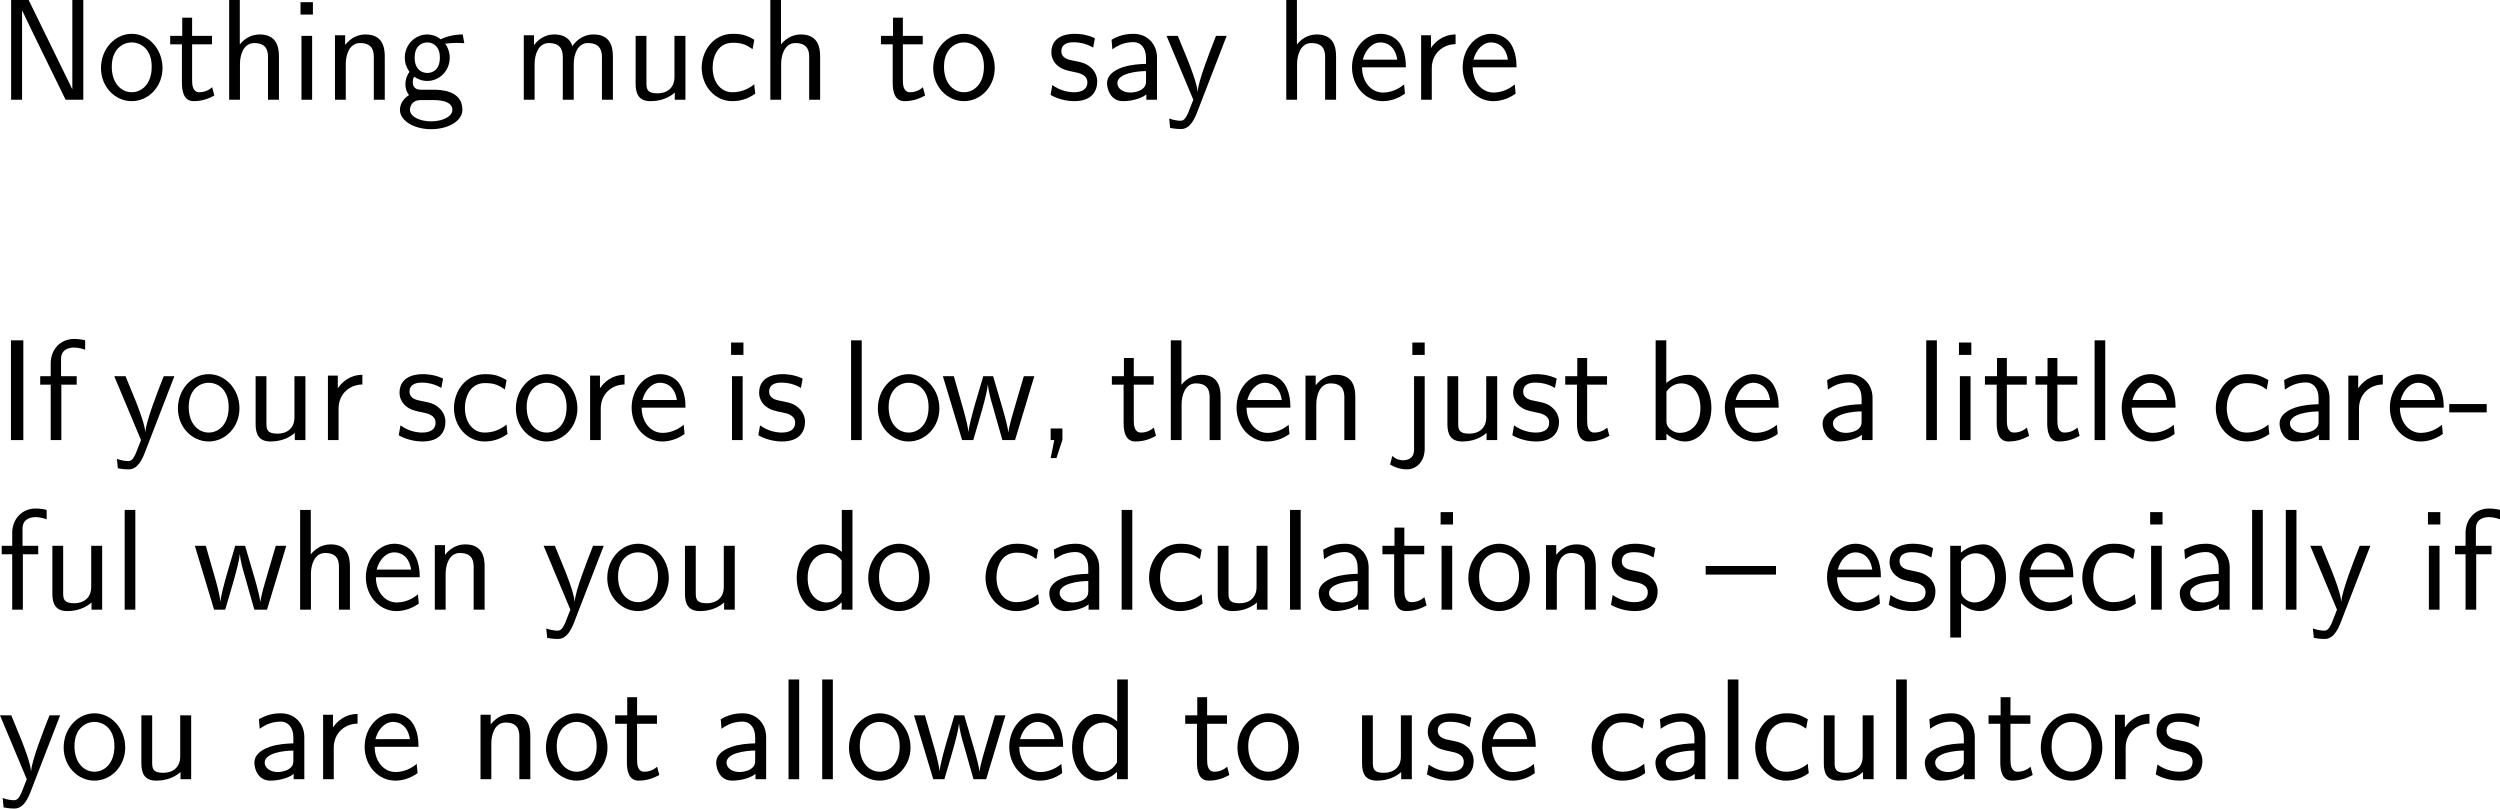 <?xml version="1.0" encoding="UTF-8"?>
<svg xmlns="http://www.w3.org/2000/svg" xmlns:xlink="http://www.w3.org/1999/xlink" width="311.819pt" height="100.843pt" viewBox="0 0 311.819 100.843" version="1.1">
<g id="surface1">
<path style=" stroke:none;fill-rule:nonzero;fill:rgb(0%,0%,0%);fill-opacity:1;" d="M 3.574 0 L 1.387 0 L 1.387 12.441 L 2.754 12.441 L 2.754 1.328 L 2.773 1.328 C 2.93 1.68 3.867 3.613 4.219 4.336 L 8.184 12.441 L 10.391 12.441 L 10.391 0 L 9.023 0 L 9.023 11.113 L 9.004 11.113 C 8.828 10.762 7.91 8.828 7.539 8.105 Z M 3.574 0 "/>
<path style=" stroke:none;fill-rule:nonzero;fill:rgb(0%,0%,0%);fill-opacity:1;" d="M 20.27 8.496 C 20.27 6.074 18.492 4.219 16.441 4.219 C 14.332 4.219 12.594 6.113 12.594 8.496 C 12.594 10.84 14.371 12.617 16.422 12.617 C 18.531 12.617 20.27 10.801 20.27 8.496 Z M 16.441 11.504 C 15.152 11.504 13.941 10.43 13.941 8.32 C 13.941 6.152 15.289 5.293 16.422 5.293 C 17.652 5.293 18.922 6.211 18.922 8.32 C 18.922 10.527 17.633 11.504 16.441 11.504 Z M 16.441 11.504 "/>
<path style=" stroke:none;fill-rule:nonzero;fill:rgb(0%,0%,0%);fill-opacity:1;" d="M 23.961 5.527 L 26.441 5.527 L 26.441 4.473 L 23.961 4.473 L 23.961 2.207 L 22.73 2.207 L 22.73 4.473 L 21.227 4.473 L 21.227 5.527 L 22.691 5.527 L 22.691 10.352 C 22.691 11.387 22.926 12.617 24.156 12.617 C 25.367 12.617 26.188 12.207 26.734 11.914 L 26.461 10.879 C 25.836 11.445 25.172 11.504 24.859 11.504 C 24.059 11.504 23.961 10.664 23.961 10.039 Z M 23.961 5.527 "/>
<path style=" stroke:none;fill-rule:nonzero;fill:rgb(0%,0%,0%);fill-opacity:1;" d="M 34.793 7.051 C 34.793 5.957 34.559 4.297 32.391 4.297 C 31.16 4.297 30.34 5 29.91 5.547 L 29.91 0 L 28.582 0 L 28.582 12.441 L 29.93 12.441 L 29.93 7.969 C 29.93 6.875 30.359 5.371 31.707 5.371 C 33.387 5.371 33.426 6.543 33.426 7.168 L 33.426 12.441 L 34.793 12.441 Z M 34.793 7.051 "/>
<path style=" stroke:none;fill-rule:nonzero;fill:rgb(0%,0%,0%);fill-opacity:1;" d="M 39.027 0.273 L 37.484 0.273 L 37.484 1.816 L 39.027 1.816 Z M 38.93 4.473 L 37.602 4.473 L 37.602 12.441 L 38.93 12.441 Z M 38.93 4.473 "/>
<path style=" stroke:none;fill-rule:nonzero;fill:rgb(0%,0%,0%);fill-opacity:1;" d="M 47.992 7.051 C 47.992 5.957 47.758 4.297 45.59 4.297 C 44.594 4.297 43.734 4.746 43.051 5.605 L 43.051 4.395 L 41.781 4.395 L 41.781 12.441 L 43.129 12.441 L 43.129 7.969 C 43.129 6.875 43.559 5.371 44.906 5.371 C 46.586 5.371 46.625 6.543 46.625 7.168 L 46.625 12.441 L 47.992 12.441 Z M 47.992 7.051 "/>
<path style=" stroke:none;fill-rule:nonzero;fill:rgb(0%,0%,0%);fill-opacity:1;" d="M 55.508 5.371 C 55.508 5.371 55.547 5.41 55.566 5.449 C 55.938 5.41 56.328 5.352 56.992 5.352 C 57.051 5.352 57.461 5.352 57.91 5.391 L 57.715 4.297 C 57.383 4.297 56.152 4.316 54.961 4.902 C 54.375 4.395 53.652 4.297 53.301 4.297 C 51.738 4.297 50.488 5.605 50.488 7.188 C 50.488 7.832 50.684 8.418 51.074 8.965 C 50.664 9.531 50.566 10.078 50.566 10.508 C 50.566 11.172 50.82 11.621 51.016 11.855 C 50.098 12.441 49.883 13.203 49.883 13.711 C 49.883 15.02 51.582 16.113 53.77 16.113 C 55.957 16.113 57.676 15.059 57.676 13.691 C 57.676 11.191 54.766 11.191 54.043 11.191 L 52.52 11.191 C 52.266 11.191 51.484 11.191 51.484 10.234 C 51.484 9.844 51.562 9.727 51.68 9.57 C 51.973 9.785 52.559 10.098 53.281 10.098 C 54.824 10.098 56.094 8.828 56.094 7.188 C 56.094 6.543 55.859 5.879 55.488 5.391 Z M 53.301 9.102 C 52.52 9.102 51.719 8.574 51.719 7.207 C 51.719 5.605 52.734 5.293 53.281 5.293 C 54.082 5.293 54.863 5.82 54.863 7.188 C 54.863 8.789 53.867 9.102 53.301 9.102 Z M 54.062 12.48 C 54.453 12.48 56.426 12.48 56.426 13.711 C 56.426 14.531 55.195 15.137 53.789 15.137 C 52.383 15.137 51.133 14.57 51.133 13.691 C 51.133 13.652 51.133 12.48 52.5 12.48 Z M 54.062 12.48 "/>
<path style=" stroke:none;fill-rule:nonzero;fill:rgb(0%,0%,0%);fill-opacity:1;" d="M 76.445 7.051 C 76.445 5.801 76.113 4.297 74.023 4.297 C 72.5 4.297 71.66 5.352 71.387 5.762 C 71.055 4.629 70.078 4.297 69.141 4.297 C 67.676 4.297 66.895 5.254 66.602 5.625 L 66.602 4.395 L 65.332 4.395 L 65.332 12.441 L 66.68 12.441 L 66.68 7.969 C 66.68 6.797 67.148 5.371 68.457 5.371 C 70.117 5.371 70.195 6.504 70.195 7.168 L 70.195 12.441 L 71.562 12.441 L 71.562 7.969 C 71.562 6.797 72.031 5.371 73.34 5.371 C 74.98 5.371 75.078 6.504 75.078 7.168 L 75.078 12.441 L 76.445 12.441 Z M 76.445 7.051 "/>
<path style=" stroke:none;fill-rule:nonzero;fill:rgb(0%,0%,0%);fill-opacity:1;" d="M 85.492 4.473 L 84.125 4.473 L 84.125 9.609 C 84.125 10.977 83.188 11.641 82.016 11.641 C 80.766 11.641 80.629 11.172 80.629 10.371 L 80.629 4.473 L 79.281 4.473 L 79.281 10.449 C 79.281 11.738 79.691 12.617 81.156 12.617 C 81.664 12.617 83.07 12.539 84.164 11.543 L 84.164 12.441 L 85.492 12.441 Z M 85.492 4.473 "/>
<path style=" stroke:none;fill-rule:nonzero;fill:rgb(0%,0%,0%);fill-opacity:1;" d="M 94.082 10.508 C 93.262 11.172 92.344 11.504 91.348 11.504 C 89.844 11.504 88.887 10.176 88.887 8.438 C 88.887 6.953 89.609 5.332 91.387 5.332 C 92.598 5.332 93.105 5.605 93.867 6.133 L 94.082 4.961 C 93.047 4.355 92.461 4.219 91.387 4.219 C 88.926 4.219 87.52 6.406 87.52 8.438 C 87.52 10.742 89.18 12.617 91.328 12.617 C 92.207 12.617 93.203 12.402 94.199 11.68 C 94.199 11.641 94.141 11.074 94.121 11.016 Z M 94.082 10.508 "/>
<path style=" stroke:none;fill-rule:nonzero;fill:rgb(0%,0%,0%);fill-opacity:1;" d="M 102.293 7.051 C 102.293 5.957 102.059 4.297 99.891 4.297 C 98.66 4.297 97.84 5 97.41 5.547 L 97.41 0 L 96.082 0 L 96.082 12.441 L 97.43 12.441 L 97.43 7.969 C 97.43 6.875 97.859 5.371 99.207 5.371 C 100.887 5.371 100.926 6.543 100.926 7.168 L 100.926 12.441 L 102.293 12.441 Z M 102.293 7.051 "/>
<path style=" stroke:none;fill-rule:nonzero;fill:rgb(0%,0%,0%);fill-opacity:1;" d="M 112.613 5.527 L 115.094 5.527 L 115.094 4.473 L 112.613 4.473 L 112.613 2.207 L 111.383 2.207 L 111.383 4.473 L 109.879 4.473 L 109.879 5.527 L 111.344 5.527 L 111.344 10.352 C 111.344 11.387 111.578 12.617 112.809 12.617 C 114.02 12.617 114.84 12.207 115.387 11.914 L 115.113 10.879 C 114.488 11.445 113.824 11.504 113.512 11.504 C 112.711 11.504 112.613 10.664 112.613 10.039 Z M 112.613 5.527 "/>
<path style=" stroke:none;fill-rule:nonzero;fill:rgb(0%,0%,0%);fill-opacity:1;" d="M 124.07 8.496 C 124.07 6.074 122.293 4.219 120.242 4.219 C 118.133 4.219 116.395 6.113 116.395 8.496 C 116.395 10.84 118.172 12.617 120.223 12.617 C 122.332 12.617 124.07 10.801 124.07 8.496 Z M 120.242 11.504 C 118.953 11.504 117.742 10.43 117.742 8.32 C 117.742 6.152 119.09 5.293 120.223 5.293 C 121.453 5.293 122.723 6.211 122.723 8.32 C 122.723 10.527 121.434 11.504 120.242 11.504 Z M 120.242 11.504 "/>
<path style=" stroke:none;fill-rule:nonzero;fill:rgb(0%,0%,0%);fill-opacity:1;" d="M 136.562 4.766 C 135.43 4.238 134.453 4.219 134.043 4.219 C 133.633 4.219 131.133 4.219 131.133 6.543 C 131.133 7.324 131.562 7.871 131.836 8.125 C 132.48 8.672 132.93 8.77 133.984 8.984 C 134.59 9.102 135.625 9.316 135.625 10.273 C 135.625 11.504 134.219 11.504 133.965 11.504 C 133.262 11.504 132.207 11.309 131.25 10.605 L 131.035 11.836 C 131.113 11.895 132.344 12.617 133.984 12.617 C 136.309 12.617 136.855 11.23 136.855 10.156 C 136.855 9.258 136.309 8.672 136.23 8.594 C 135.566 7.91 135.02 7.793 133.945 7.578 C 133.281 7.461 132.383 7.285 132.383 6.387 C 132.383 5.273 133.633 5.273 133.867 5.273 C 134.805 5.273 135.566 5.488 136.348 5.938 Z M 136.562 4.766 "/>
<path style=" stroke:none;fill-rule:nonzero;fill:rgb(0%,0%,0%);fill-opacity:1;" d="M 144.309 7.188 C 144.309 5.469 143.078 4.219 141.398 4.219 C 140.324 4.219 139.523 4.453 138.645 4.961 L 138.742 6.152 C 139.543 5.566 140.363 5.254 141.398 5.254 C 142.219 5.254 142.941 5.918 142.941 7.227 L 142.941 7.969 C 142.141 7.988 141.066 8.047 139.992 8.398 C 138.781 8.828 138.078 9.492 138.078 10.371 C 138.078 11.172 138.547 12.617 140.07 12.617 C 141.066 12.617 142.316 12.324 142.98 11.777 L 142.98 12.441 L 144.309 12.441 Z M 142.941 10.039 C 142.941 10.391 142.941 10.82 142.355 11.191 C 141.867 11.484 141.262 11.543 140.988 11.543 C 140.031 11.543 139.367 11.016 139.367 10.371 C 139.367 9.141 141.848 8.867 142.941 8.867 Z M 142.941 10.039 "/>
<path style=" stroke:none;fill-rule:nonzero;fill:rgb(0%,0%,0%);fill-opacity:1;" d="M 153 4.473 L 151.672 4.473 C 150.832 6.602 149.465 10.117 149.387 11.406 L 149.367 11.406 C 149.289 10.352 148.332 7.969 148.195 7.617 L 146.906 4.473 L 145.5 4.473 L 148.84 12.441 L 148.195 14.082 C 147.805 14.961 147.551 15.059 147.219 15.059 C 146.965 15.059 146.398 15 145.832 14.785 L 145.949 15.957 C 146.047 15.977 146.652 16.094 147.219 16.094 C 147.648 16.094 148.488 16.094 149.27 14.121 Z M 153 4.473 "/>
<path style=" stroke:none;fill-rule:nonzero;fill:rgb(0%,0%,0%);fill-opacity:1;" d="M 166.645 7.051 C 166.645 5.957 166.41 4.297 164.242 4.297 C 163.012 4.297 162.191 5 161.762 5.547 L 161.762 0 L 160.434 0 L 160.434 12.441 L 161.781 12.441 L 161.781 7.969 C 161.781 6.875 162.211 5.371 163.559 5.371 C 165.238 5.371 165.277 6.543 165.277 7.168 L 165.277 12.441 L 166.645 12.441 Z M 166.645 7.051 "/>
<path style=" stroke:none;fill-rule:nonzero;fill:rgb(0%,0%,0%);fill-opacity:1;" d="M 175.352 8.398 C 175.352 7.637 175.273 6.543 174.707 5.586 C 173.965 4.355 172.715 4.219 172.188 4.219 C 170.254 4.219 168.633 6.074 168.633 8.398 C 168.633 10.781 170.352 12.617 172.441 12.617 C 173.262 12.617 174.258 12.383 175.234 11.68 C 175.234 11.602 175.176 11.035 175.176 11.016 C 175.156 10.996 175.137 10.586 175.137 10.527 C 174.062 11.426 173.008 11.543 172.48 11.543 C 171.094 11.543 169.902 10.312 169.883 8.398 Z M 169.98 7.441 C 170.293 6.23 171.133 5.293 172.188 5.293 C 172.754 5.293 173.984 5.547 174.277 7.441 Z M 169.98 7.441 "/>
<path style=" stroke:none;fill-rule:nonzero;fill:rgb(0%,0%,0%);fill-opacity:1;" d="M 178.582 8.516 C 178.582 6.699 179.93 5.527 181.551 5.508 L 181.551 4.297 C 179.91 4.316 178.973 5.273 178.484 5.977 L 178.484 4.395 L 177.254 4.395 L 177.254 12.441 L 178.582 12.441 Z M 178.582 8.516 "/>
<path style=" stroke:none;fill-rule:nonzero;fill:rgb(0%,0%,0%);fill-opacity:1;" d="M 189.152 8.398 C 189.152 7.637 189.074 6.543 188.508 5.586 C 187.766 4.355 186.516 4.219 185.988 4.219 C 184.055 4.219 182.434 6.074 182.434 8.398 C 182.434 10.781 184.152 12.617 186.242 12.617 C 187.062 12.617 188.059 12.383 189.035 11.68 C 189.035 11.602 188.977 11.035 188.977 11.016 C 188.957 10.996 188.938 10.586 188.938 10.527 C 187.863 11.426 186.809 11.543 186.281 11.543 C 184.895 11.543 183.703 10.312 183.684 8.398 Z M 183.781 7.441 C 184.094 6.23 184.934 5.293 185.988 5.293 C 186.555 5.293 187.785 5.547 188.078 7.441 Z M 183.781 7.441 "/>
<path style=" stroke:none;fill-rule:nonzero;fill:rgb(0%,0%,0%);fill-opacity:1;" d="M 2.91 42.449 L 1.367 42.449 L 1.367 54.891 L 2.91 54.891 Z M 2.91 42.449 "/>
<path style=" stroke:none;fill-rule:nonzero;fill:rgb(0%,0%,0%);fill-opacity:1;" d="M 7.652 47.977 L 9.566 47.977 L 9.566 46.922 L 7.613 46.922 L 7.613 44.773 C 7.613 43.562 8.629 43.348 9.234 43.348 C 9.859 43.348 10.406 43.543 10.621 43.621 L 10.621 42.449 C 10.504 42.41 9.898 42.273 9.254 42.273 C 7.535 42.273 6.324 43.582 6.324 45.32 L 6.324 46.922 L 5.016 46.922 L 5.016 47.977 L 6.324 47.977 L 6.324 54.891 L 7.652 54.891 Z M 7.652 47.977 "/>
<path style=" stroke:none;fill-rule:nonzero;fill:rgb(0%,0%,0%);fill-opacity:1;" d="M 21.75 46.922 L 20.422 46.922 C 19.582 49.051 18.215 52.566 18.137 53.855 L 18.117 53.855 C 18.039 52.801 17.082 50.418 16.945 50.066 L 15.656 46.922 L 14.25 46.922 L 17.59 54.891 L 16.945 56.531 C 16.555 57.41 16.301 57.508 15.969 57.508 C 15.715 57.508 15.148 57.449 14.582 57.234 L 14.699 58.406 C 14.797 58.426 15.402 58.543 15.969 58.543 C 16.398 58.543 17.238 58.543 18.02 56.57 Z M 21.75 46.922 "/>
<path style=" stroke:none;fill-rule:nonzero;fill:rgb(0%,0%,0%);fill-opacity:1;" d="M 29.867 50.945 C 29.867 48.523 28.09 46.668 26.039 46.668 C 23.93 46.668 22.191 48.562 22.191 50.945 C 22.191 53.289 23.969 55.066 26.02 55.066 C 28.129 55.066 29.867 53.25 29.867 50.945 Z M 26.039 53.953 C 24.75 53.953 23.539 52.879 23.539 50.77 C 23.539 48.602 24.887 47.742 26.02 47.742 C 27.25 47.742 28.52 48.66 28.52 50.77 C 28.52 52.977 27.23 53.953 26.039 53.953 Z M 26.039 53.953 "/>
<path style=" stroke:none;fill-rule:nonzero;fill:rgb(0%,0%,0%);fill-opacity:1;" d="M 38.094 46.922 L 36.727 46.922 L 36.727 52.059 C 36.727 53.426 35.789 54.09 34.617 54.09 C 33.367 54.09 33.23 53.621 33.23 52.82 L 33.23 46.922 L 31.883 46.922 L 31.883 52.898 C 31.883 54.188 32.293 55.066 33.758 55.066 C 34.266 55.066 35.672 54.988 36.766 53.992 L 36.766 54.891 L 38.094 54.891 Z M 38.094 46.922 "/>
<path style=" stroke:none;fill-rule:nonzero;fill:rgb(0%,0%,0%);fill-opacity:1;" d="M 42.23 50.965 C 42.23 49.148 43.578 47.977 45.199 47.957 L 45.199 46.746 C 43.559 46.766 42.621 47.723 42.133 48.426 L 42.133 46.844 L 40.902 46.844 L 40.902 54.891 L 42.23 54.891 Z M 42.23 50.965 "/>
<path style=" stroke:none;fill-rule:nonzero;fill:rgb(0%,0%,0%);fill-opacity:1;" d="M 55.262 47.215 C 54.129 46.688 53.152 46.668 52.742 46.668 C 52.332 46.668 49.832 46.668 49.832 48.992 C 49.832 49.773 50.262 50.32 50.535 50.574 C 51.18 51.121 51.629 51.219 52.684 51.434 C 53.289 51.551 54.324 51.766 54.324 52.723 C 54.324 53.953 52.918 53.953 52.664 53.953 C 51.961 53.953 50.906 53.758 49.949 53.055 L 49.734 54.285 C 49.812 54.344 51.043 55.066 52.684 55.066 C 55.008 55.066 55.555 53.68 55.555 52.605 C 55.555 51.707 55.008 51.121 54.93 51.043 C 54.266 50.359 53.719 50.242 52.645 50.027 C 51.98 49.91 51.082 49.734 51.082 48.836 C 51.082 47.723 52.332 47.723 52.566 47.723 C 53.504 47.723 54.266 47.938 55.047 48.387 Z M 55.262 47.215 "/>
<path style=" stroke:none;fill-rule:nonzero;fill:rgb(0%,0%,0%);fill-opacity:1;" d="M 63.184 52.957 C 62.363 53.621 61.445 53.953 60.449 53.953 C 58.945 53.953 57.988 52.625 57.988 50.887 C 57.988 49.402 58.711 47.781 60.488 47.781 C 61.699 47.781 62.207 48.055 62.969 48.582 L 63.184 47.41 C 62.148 46.805 61.562 46.668 60.488 46.668 C 58.027 46.668 56.621 48.855 56.621 50.887 C 56.621 53.191 58.281 55.066 60.43 55.066 C 61.309 55.066 62.305 54.852 63.301 54.129 C 63.301 54.09 63.242 53.523 63.223 53.465 Z M 63.184 52.957 "/>
<path style=" stroke:none;fill-rule:nonzero;fill:rgb(0%,0%,0%);fill-opacity:1;" d="M 72.02 50.945 C 72.02 48.523 70.242 46.668 68.191 46.668 C 66.082 46.668 64.344 48.562 64.344 50.945 C 64.344 53.289 66.121 55.066 68.172 55.066 C 70.281 55.066 72.02 53.25 72.02 50.945 Z M 68.191 53.953 C 66.902 53.953 65.691 52.879 65.691 50.77 C 65.691 48.602 67.039 47.742 68.172 47.742 C 69.402 47.742 70.672 48.66 70.672 50.77 C 70.672 52.977 69.383 53.953 68.191 53.953 Z M 68.191 53.953 "/>
<path style=" stroke:none;fill-rule:nonzero;fill:rgb(0%,0%,0%);fill-opacity:1;" d="M 74.93 50.965 C 74.93 49.148 76.277 47.977 77.898 47.957 L 77.898 46.746 C 76.258 46.766 75.32 47.723 74.832 48.426 L 74.832 46.844 L 73.602 46.844 L 73.602 54.891 L 74.93 54.891 Z M 74.93 50.965 "/>
<path style=" stroke:none;fill-rule:nonzero;fill:rgb(0%,0%,0%);fill-opacity:1;" d="M 85.5 50.848 C 85.5 50.086 85.422 48.992 84.855 48.035 C 84.113 46.805 82.863 46.668 82.336 46.668 C 80.402 46.668 78.781 48.523 78.781 50.848 C 78.781 53.23 80.5 55.066 82.59 55.066 C 83.41 55.066 84.406 54.832 85.383 54.129 C 85.383 54.051 85.324 53.484 85.324 53.465 C 85.305 53.445 85.285 53.035 85.285 52.977 C 84.211 53.875 83.156 53.992 82.629 53.992 C 81.242 53.992 80.051 52.762 80.031 50.848 Z M 80.129 49.891 C 80.441 48.68 81.281 47.742 82.336 47.742 C 82.902 47.742 84.133 47.996 84.426 49.891 Z M 80.129 49.891 "/>
<path style=" stroke:none;fill-rule:nonzero;fill:rgb(0%,0%,0%);fill-opacity:1;" d="M 92.727 42.723 L 91.184 42.723 L 91.184 44.266 L 92.727 44.266 Z M 92.629 46.922 L 91.301 46.922 L 91.301 54.891 L 92.629 54.891 Z M 92.629 46.922 "/>
<path style=" stroke:none;fill-rule:nonzero;fill:rgb(0%,0%,0%);fill-opacity:1;" d="M 100.113 47.215 C 98.98 46.688 98.004 46.668 97.594 46.668 C 97.184 46.668 94.684 46.668 94.684 48.992 C 94.684 49.773 95.113 50.32 95.387 50.574 C 96.031 51.121 96.48 51.219 97.535 51.434 C 98.141 51.551 99.176 51.766 99.176 52.723 C 99.176 53.953 97.77 53.953 97.516 53.953 C 96.812 53.953 95.758 53.758 94.801 53.055 L 94.586 54.285 C 94.664 54.344 95.895 55.066 97.535 55.066 C 99.859 55.066 100.406 53.68 100.406 52.605 C 100.406 51.707 99.859 51.121 99.781 51.043 C 99.117 50.359 98.57 50.242 97.496 50.027 C 96.832 49.91 95.934 49.734 95.934 48.836 C 95.934 47.723 97.184 47.723 97.418 47.723 C 98.355 47.723 99.117 47.938 99.898 48.387 Z M 100.113 47.215 "/>
<path style=" stroke:none;fill-rule:nonzero;fill:rgb(0%,0%,0%);fill-opacity:1;" d="M 107.48 42.449 L 106.152 42.449 L 106.152 54.891 L 107.48 54.891 Z M 107.48 42.449 "/>
<path style=" stroke:none;fill-rule:nonzero;fill:rgb(0%,0%,0%);fill-opacity:1;" d="M 117.168 50.945 C 117.168 48.523 115.391 46.668 113.34 46.668 C 111.23 46.668 109.492 48.562 109.492 50.945 C 109.492 53.289 111.27 55.066 113.32 55.066 C 115.43 55.066 117.168 53.25 117.168 50.945 Z M 113.34 53.953 C 112.051 53.953 110.84 52.879 110.84 50.77 C 110.84 48.602 112.188 47.742 113.32 47.742 C 114.551 47.742 115.82 48.66 115.82 50.77 C 115.82 52.977 114.531 53.953 113.34 53.953 Z M 113.34 53.953 "/>
<path style=" stroke:none;fill-rule:nonzero;fill:rgb(0%,0%,0%);fill-opacity:1;" d="M 129.008 46.922 L 127.699 46.922 L 126.625 50.574 C 126.371 51.434 125.863 53.113 125.785 53.895 L 125.766 53.895 C 125.727 53.465 125.434 52.254 125.062 50.984 L 123.871 46.922 L 122.641 46.922 L 121.605 50.438 C 121.293 51.551 120.863 53.094 120.805 53.855 L 120.785 53.855 C 120.766 53.504 120.57 52.566 120.238 51.355 L 118.969 46.922 L 117.602 46.922 L 120.004 54.891 L 121.391 54.891 C 122.055 52.625 123.109 49.227 123.207 47.977 L 123.227 47.977 C 123.266 48.699 123.617 49.988 123.754 50.418 L 125.023 54.891 L 126.605 54.891 Z M 129.008 46.922 "/>
<path style=" stroke:none;fill-rule:nonzero;fill:rgb(0%,0%,0%);fill-opacity:1;" d="M 132.512 54.871 L 132.512 53.445 L 131.047 53.445 L 131.047 54.891 L 131.496 54.891 L 131.047 57.137 L 131.77 57.137 Z M 132.512 54.871 "/>
<path style=" stroke:none;fill-rule:nonzero;fill:rgb(0%,0%,0%);fill-opacity:1;" d="M 141.414 47.977 L 143.895 47.977 L 143.895 46.922 L 141.414 46.922 L 141.414 44.656 L 140.184 44.656 L 140.184 46.922 L 138.68 46.922 L 138.68 47.977 L 140.145 47.977 L 140.145 52.801 C 140.145 53.836 140.379 55.066 141.609 55.066 C 142.82 55.066 143.641 54.656 144.188 54.363 L 143.914 53.328 C 143.289 53.895 142.625 53.953 142.312 53.953 C 141.512 53.953 141.414 53.113 141.414 52.488 Z M 141.414 47.977 "/>
<path style=" stroke:none;fill-rule:nonzero;fill:rgb(0%,0%,0%);fill-opacity:1;" d="M 152.242 49.5 C 152.242 48.406 152.008 46.746 149.84 46.746 C 148.609 46.746 147.789 47.449 147.359 47.996 L 147.359 42.449 L 146.031 42.449 L 146.031 54.891 L 147.379 54.891 L 147.379 50.418 C 147.379 49.324 147.809 47.82 149.156 47.82 C 150.836 47.82 150.875 48.992 150.875 49.617 L 150.875 54.891 L 152.242 54.891 Z M 152.242 49.5 "/>
<path style=" stroke:none;fill-rule:nonzero;fill:rgb(0%,0%,0%);fill-opacity:1;" d="M 160.949 50.848 C 160.949 50.086 160.871 48.992 160.305 48.035 C 159.562 46.805 158.312 46.668 157.785 46.668 C 155.852 46.668 154.23 48.523 154.23 50.848 C 154.23 53.23 155.949 55.066 158.039 55.066 C 158.859 55.066 159.855 54.832 160.832 54.129 C 160.832 54.051 160.773 53.484 160.773 53.465 C 160.754 53.445 160.734 53.035 160.734 52.977 C 159.66 53.875 158.605 53.992 158.078 53.992 C 156.691 53.992 155.5 52.762 155.48 50.848 Z M 155.578 49.891 C 155.891 48.68 156.73 47.742 157.785 47.742 C 158.352 47.742 159.582 47.996 159.875 49.891 Z M 155.578 49.891 "/>
<path style=" stroke:none;fill-rule:nonzero;fill:rgb(0%,0%,0%);fill-opacity:1;" d="M 169.043 49.5 C 169.043 48.406 168.809 46.746 166.641 46.746 C 165.645 46.746 164.785 47.195 164.102 48.055 L 164.102 46.844 L 162.832 46.844 L 162.832 54.891 L 164.18 54.891 L 164.18 50.418 C 164.18 49.324 164.609 47.82 165.957 47.82 C 167.637 47.82 167.676 48.992 167.676 49.617 L 167.676 54.891 L 169.043 54.891 Z M 169.043 49.5 "/>
<path style=" stroke:none;fill-rule:nonzero;fill:rgb(0%,0%,0%);fill-opacity:1;" d="M 177.699 42.723 L 176.156 42.723 L 176.156 44.266 L 177.699 44.266 Z M 173.383 57.938 C 173.949 58.289 174.672 58.543 175.492 58.543 C 176.625 58.543 177.699 57.625 177.699 55.945 L 177.699 46.922 L 176.371 46.922 L 176.371 56.121 C 176.371 57.352 175.277 57.41 175.023 57.41 C 174.32 57.41 173.832 57.059 173.656 56.863 Z M 173.383 57.938 "/>
<path style=" stroke:none;fill-rule:nonzero;fill:rgb(0%,0%,0%);fill-opacity:1;" d="M 186.742 46.922 L 185.375 46.922 L 185.375 52.059 C 185.375 53.426 184.438 54.09 183.266 54.09 C 182.016 54.09 181.879 53.621 181.879 52.82 L 181.879 46.922 L 180.531 46.922 L 180.531 52.898 C 180.531 54.188 180.941 55.066 182.406 55.066 C 182.914 55.066 184.32 54.988 185.414 53.992 L 185.414 54.891 L 186.742 54.891 Z M 186.742 46.922 "/>
<path style=" stroke:none;fill-rule:nonzero;fill:rgb(0%,0%,0%);fill-opacity:1;" d="M 194.16 47.215 C 193.027 46.688 192.051 46.668 191.641 46.668 C 191.23 46.668 188.73 46.668 188.73 48.992 C 188.73 49.773 189.16 50.32 189.434 50.574 C 190.078 51.121 190.527 51.219 191.582 51.434 C 192.188 51.551 193.223 51.766 193.223 52.723 C 193.223 53.953 191.816 53.953 191.562 53.953 C 190.859 53.953 189.805 53.758 188.848 53.055 L 188.633 54.285 C 188.711 54.344 189.941 55.066 191.582 55.066 C 193.906 55.066 194.453 53.68 194.453 52.605 C 194.453 51.707 193.906 51.121 193.828 51.043 C 193.164 50.359 192.617 50.242 191.543 50.027 C 190.879 49.91 189.98 49.734 189.98 48.836 C 189.98 47.723 191.23 47.723 191.465 47.723 C 192.402 47.723 193.164 47.938 193.945 48.387 Z M 194.16 47.215 "/>
<path style=" stroke:none;fill-rule:nonzero;fill:rgb(0%,0%,0%);fill-opacity:1;" d="M 197.961 47.977 L 200.441 47.977 L 200.441 46.922 L 197.961 46.922 L 197.961 44.656 L 196.73 44.656 L 196.73 46.922 L 195.227 46.922 L 195.227 47.977 L 196.691 47.977 L 196.691 52.801 C 196.691 53.836 196.926 55.066 198.156 55.066 C 199.367 55.066 200.188 54.656 200.734 54.363 L 200.461 53.328 C 199.836 53.895 199.172 53.953 198.859 53.953 C 198.059 53.953 197.961 53.113 197.961 52.488 Z M 197.961 47.977 "/>
<path style=" stroke:none;fill-rule:nonzero;fill:rgb(0%,0%,0%);fill-opacity:1;" d="M 207.832 42.449 L 206.504 42.449 L 206.504 54.891 L 207.852 54.891 L 207.852 54.09 C 208.691 54.871 209.57 55.066 210.195 55.066 C 211.895 55.066 213.457 53.328 213.457 50.887 C 213.457 48.68 212.266 46.746 210.605 46.746 C 210.078 46.746 208.926 46.863 207.832 47.762 Z M 207.852 48.855 C 208.184 48.348 208.828 47.82 209.707 47.82 C 210.801 47.82 212.09 48.66 212.09 50.887 C 212.09 53.23 210.625 53.992 209.531 53.992 C 209.023 53.992 208.691 53.816 208.359 53.562 C 207.93 53.191 207.852 52.859 207.852 52.566 Z M 207.852 48.855 "/>
<path style=" stroke:none;fill-rule:nonzero;fill:rgb(0%,0%,0%);fill-opacity:1;" d="M 221.852 50.848 C 221.852 50.086 221.773 48.992 221.207 48.035 C 220.465 46.805 219.215 46.668 218.688 46.668 C 216.754 46.668 215.133 48.523 215.133 50.848 C 215.133 53.23 216.852 55.066 218.941 55.066 C 219.762 55.066 220.758 54.832 221.734 54.129 C 221.734 54.051 221.676 53.484 221.676 53.465 C 221.656 53.445 221.637 53.035 221.637 52.977 C 220.562 53.875 219.508 53.992 218.98 53.992 C 217.594 53.992 216.402 52.762 216.383 50.848 Z M 216.48 49.891 C 216.793 48.68 217.633 47.742 218.688 47.742 C 219.254 47.742 220.484 47.996 220.777 49.891 Z M 216.48 49.891 "/>
<path style=" stroke:none;fill-rule:nonzero;fill:rgb(0%,0%,0%);fill-opacity:1;" d="M 233.559 49.637 C 233.559 47.918 232.328 46.668 230.648 46.668 C 229.574 46.668 228.773 46.902 227.895 47.41 L 227.992 48.602 C 228.793 48.016 229.613 47.703 230.648 47.703 C 231.469 47.703 232.191 48.367 232.191 49.676 L 232.191 50.418 C 231.391 50.438 230.316 50.496 229.242 50.848 C 228.031 51.277 227.328 51.941 227.328 52.82 C 227.328 53.621 227.797 55.066 229.32 55.066 C 230.316 55.066 231.566 54.773 232.23 54.227 L 232.23 54.891 L 233.559 54.891 Z M 232.191 52.488 C 232.191 52.84 232.191 53.27 231.605 53.641 C 231.117 53.934 230.512 53.992 230.238 53.992 C 229.281 53.992 228.617 53.465 228.617 52.82 C 228.617 51.59 231.098 51.316 232.191 51.316 Z M 232.191 52.488 "/>
<path style=" stroke:none;fill-rule:nonzero;fill:rgb(0%,0%,0%);fill-opacity:1;" d="M 241.582 42.449 L 240.254 42.449 L 240.254 54.891 L 241.582 54.891 Z M 241.582 42.449 "/>
<path style=" stroke:none;fill-rule:nonzero;fill:rgb(0%,0%,0%);fill-opacity:1;" d="M 245.879 42.723 L 244.336 42.723 L 244.336 44.266 L 245.879 44.266 Z M 245.781 46.922 L 244.453 46.922 L 244.453 54.891 L 245.781 54.891 Z M 245.781 46.922 "/>
<path style=" stroke:none;fill-rule:nonzero;fill:rgb(0%,0%,0%);fill-opacity:1;" d="M 250.312 47.977 L 252.793 47.977 L 252.793 46.922 L 250.312 46.922 L 250.312 44.656 L 249.082 44.656 L 249.082 46.922 L 247.578 46.922 L 247.578 47.977 L 249.043 47.977 L 249.043 52.801 C 249.043 53.836 249.277 55.066 250.508 55.066 C 251.719 55.066 252.539 54.656 253.086 54.363 L 252.812 53.328 C 252.188 53.895 251.523 53.953 251.211 53.953 C 250.41 53.953 250.312 53.113 250.312 52.488 Z M 250.312 47.977 "/>
<path style=" stroke:none;fill-rule:nonzero;fill:rgb(0%,0%,0%);fill-opacity:1;" d="M 256.613 47.977 L 259.094 47.977 L 259.094 46.922 L 256.613 46.922 L 256.613 44.656 L 255.383 44.656 L 255.383 46.922 L 253.879 46.922 L 253.879 47.977 L 255.344 47.977 L 255.344 52.801 C 255.344 53.836 255.578 55.066 256.809 55.066 C 258.02 55.066 258.84 54.656 259.387 54.363 L 259.113 53.328 C 258.488 53.895 257.824 53.953 257.512 53.953 C 256.711 53.953 256.613 53.113 256.613 52.488 Z M 256.613 47.977 "/>
<path style=" stroke:none;fill-rule:nonzero;fill:rgb(0%,0%,0%);fill-opacity:1;" d="M 262.582 42.449 L 261.254 42.449 L 261.254 54.891 L 262.582 54.891 Z M 262.582 42.449 "/>
<path style=" stroke:none;fill-rule:nonzero;fill:rgb(0%,0%,0%);fill-opacity:1;" d="M 271.352 50.848 C 271.352 50.086 271.273 48.992 270.707 48.035 C 269.965 46.805 268.715 46.668 268.188 46.668 C 266.254 46.668 264.633 48.523 264.633 50.848 C 264.633 53.23 266.352 55.066 268.441 55.066 C 269.262 55.066 270.258 54.832 271.234 54.129 C 271.234 54.051 271.176 53.484 271.176 53.465 C 271.156 53.445 271.137 53.035 271.137 52.977 C 270.062 53.875 269.008 53.992 268.48 53.992 C 267.094 53.992 265.902 52.762 265.883 50.848 Z M 265.98 49.891 C 266.293 48.68 267.133 47.742 268.188 47.742 C 268.754 47.742 269.984 47.996 270.277 49.891 Z M 265.98 49.891 "/>
<path style=" stroke:none;fill-rule:nonzero;fill:rgb(0%,0%,0%);fill-opacity:1;" d="M 282.934 52.957 C 282.113 53.621 281.195 53.953 280.199 53.953 C 278.695 53.953 277.738 52.625 277.738 50.887 C 277.738 49.402 278.461 47.781 280.238 47.781 C 281.449 47.781 281.957 48.055 282.719 48.582 L 282.934 47.41 C 281.898 46.805 281.312 46.668 280.238 46.668 C 277.777 46.668 276.371 48.855 276.371 50.887 C 276.371 53.191 278.031 55.066 280.18 55.066 C 281.059 55.066 282.055 54.852 283.051 54.129 C 283.051 54.09 282.992 53.523 282.973 53.465 Z M 282.934 52.957 "/>
<path style=" stroke:none;fill-rule:nonzero;fill:rgb(0%,0%,0%);fill-opacity:1;" d="M 290.559 49.637 C 290.559 47.918 289.328 46.668 287.648 46.668 C 286.574 46.668 285.773 46.902 284.895 47.41 L 284.992 48.602 C 285.793 48.016 286.613 47.703 287.648 47.703 C 288.469 47.703 289.191 48.367 289.191 49.676 L 289.191 50.418 C 288.391 50.438 287.316 50.496 286.242 50.848 C 285.031 51.277 284.328 51.941 284.328 52.82 C 284.328 53.621 284.797 55.066 286.32 55.066 C 287.316 55.066 288.566 54.773 289.23 54.227 L 289.23 54.891 L 290.559 54.891 Z M 289.191 52.488 C 289.191 52.84 289.191 53.27 288.605 53.641 C 288.117 53.934 287.512 53.992 287.238 53.992 C 286.281 53.992 285.617 53.465 285.617 52.82 C 285.617 51.59 288.098 51.316 289.191 51.316 Z M 289.191 52.488 "/>
<path style=" stroke:none;fill-rule:nonzero;fill:rgb(0%,0%,0%);fill-opacity:1;" d="M 294.23 50.965 C 294.23 49.148 295.578 47.977 297.199 47.957 L 297.199 46.746 C 295.559 46.766 294.621 47.723 294.133 48.426 L 294.133 46.844 L 292.902 46.844 L 292.902 54.891 L 294.23 54.891 Z M 294.23 50.965 "/>
<path style=" stroke:none;fill-rule:nonzero;fill:rgb(0%,0%,0%);fill-opacity:1;" d="M 304.801 50.848 C 304.801 50.086 304.723 48.992 304.156 48.035 C 303.414 46.805 302.164 46.668 301.637 46.668 C 299.703 46.668 298.082 48.523 298.082 50.848 C 298.082 53.23 299.801 55.066 301.891 55.066 C 302.711 55.066 303.707 54.832 304.684 54.129 C 304.684 54.051 304.625 53.484 304.625 53.465 C 304.605 53.445 304.586 53.035 304.586 52.977 C 303.512 53.875 302.457 53.992 301.93 53.992 C 300.543 53.992 299.352 52.762 299.332 50.848 Z M 299.43 49.891 C 299.742 48.68 300.582 47.742 301.637 47.742 C 302.203 47.742 303.434 47.996 303.727 49.891 Z M 299.43 49.891 "/>
<path style=" stroke:none;fill-rule:nonzero;fill:rgb(0%,0%,0%);fill-opacity:1;" d="M 310.16 51.434 L 310.16 50.398 L 305.492 50.398 L 305.492 51.434 Z M 310.16 51.434 "/>
<path style=" stroke:none;fill-rule:nonzero;fill:rgb(0%,0%,0%);fill-opacity:1;" d="M 2.852 69.129 L 4.766 69.129 L 4.766 68.074 L 2.812 68.074 L 2.812 65.926 C 2.812 64.715 3.828 64.5 4.434 64.5 C 5.059 64.5 5.605 64.695 5.82 64.773 L 5.82 63.602 C 5.703 63.562 5.098 63.426 4.453 63.426 C 2.734 63.426 1.523 64.734 1.523 66.473 L 1.523 68.074 L 0.215 68.074 L 0.215 69.129 L 1.523 69.129 L 1.523 76.043 L 2.852 76.043 Z M 2.852 69.129 "/>
<path style=" stroke:none;fill-rule:nonzero;fill:rgb(0%,0%,0%);fill-opacity:1;" d="M 12.742 68.074 L 11.375 68.074 L 11.375 73.211 C 11.375 74.578 10.438 75.242 9.266 75.242 C 8.016 75.242 7.879 74.773 7.879 73.973 L 7.879 68.074 L 6.531 68.074 L 6.531 74.051 C 6.531 75.34 6.941 76.219 8.406 76.219 C 8.914 76.219 10.32 76.141 11.414 75.145 L 11.414 76.043 L 12.742 76.043 Z M 12.742 68.074 "/>
<path style=" stroke:none;fill-rule:nonzero;fill:rgb(0%,0%,0%);fill-opacity:1;" d="M 16.879 63.602 L 15.551 63.602 L 15.551 76.043 L 16.879 76.043 Z M 16.879 63.602 "/>
<path style=" stroke:none;fill-rule:nonzero;fill:rgb(0%,0%,0%);fill-opacity:1;" d="M 35.707 68.074 L 34.398 68.074 L 33.324 71.727 C 33.07 72.586 32.562 74.266 32.484 75.047 L 32.465 75.047 C 32.426 74.617 32.133 73.406 31.762 72.137 L 30.57 68.074 L 29.34 68.074 L 28.305 71.59 C 27.992 72.703 27.562 74.246 27.504 75.008 L 27.484 75.008 C 27.465 74.656 27.27 73.719 26.938 72.508 L 25.668 68.074 L 24.301 68.074 L 26.703 76.043 L 28.09 76.043 C 28.754 73.777 29.809 70.379 29.906 69.129 L 29.926 69.129 C 29.965 69.852 30.316 71.141 30.453 71.57 L 31.723 76.043 L 33.305 76.043 Z M 35.707 68.074 "/>
<path style=" stroke:none;fill-rule:nonzero;fill:rgb(0%,0%,0%);fill-opacity:1;" d="M 43.645 70.652 C 43.645 69.559 43.41 67.898 41.242 67.898 C 40.012 67.898 39.191 68.602 38.762 69.148 L 38.762 63.602 L 37.434 63.602 L 37.434 76.043 L 38.781 76.043 L 38.781 71.57 C 38.781 70.477 39.211 68.973 40.559 68.973 C 42.238 68.973 42.277 70.145 42.277 70.77 L 42.277 76.043 L 43.645 76.043 Z M 43.645 70.652 "/>
<path style=" stroke:none;fill-rule:nonzero;fill:rgb(0%,0%,0%);fill-opacity:1;" d="M 52.352 72 C 52.352 71.238 52.273 70.145 51.707 69.188 C 50.965 67.957 49.715 67.82 49.188 67.82 C 47.254 67.82 45.633 69.676 45.633 72 C 45.633 74.383 47.352 76.219 49.441 76.219 C 50.262 76.219 51.258 75.984 52.234 75.281 C 52.234 75.203 52.176 74.637 52.176 74.617 C 52.156 74.598 52.137 74.188 52.137 74.129 C 51.062 75.027 50.008 75.145 49.48 75.145 C 48.094 75.145 46.902 73.914 46.883 72 Z M 46.98 71.043 C 47.293 69.832 48.133 68.895 49.188 68.895 C 49.754 68.895 50.984 69.148 51.277 71.043 Z M 46.98 71.043 "/>
<path style=" stroke:none;fill-rule:nonzero;fill:rgb(0%,0%,0%);fill-opacity:1;" d="M 60.445 70.652 C 60.445 69.559 60.211 67.898 58.043 67.898 C 57.047 67.898 56.188 68.348 55.504 69.207 L 55.504 67.996 L 54.234 67.996 L 54.234 76.043 L 55.582 76.043 L 55.582 71.57 C 55.582 70.477 56.012 68.973 57.359 68.973 C 59.039 68.973 59.078 70.145 59.078 70.77 L 59.078 76.043 L 60.445 76.043 Z M 60.445 70.652 "/>
<path style=" stroke:none;fill-rule:nonzero;fill:rgb(0%,0%,0%);fill-opacity:1;" d="M 75.301 68.074 L 73.973 68.074 C 73.133 70.203 71.766 73.719 71.688 75.008 L 71.668 75.008 C 71.59 73.953 70.633 71.57 70.496 71.219 L 69.207 68.074 L 67.801 68.074 L 71.141 76.043 L 70.496 77.684 C 70.105 78.562 69.852 78.66 69.52 78.66 C 69.266 78.66 68.699 78.602 68.133 78.387 L 68.25 79.559 C 68.348 79.578 68.953 79.695 69.52 79.695 C 69.949 79.695 70.789 79.695 71.57 77.723 Z M 75.301 68.074 "/>
<path style=" stroke:none;fill-rule:nonzero;fill:rgb(0%,0%,0%);fill-opacity:1;" d="M 83.418 72.098 C 83.418 69.676 81.641 67.82 79.59 67.82 C 77.48 67.82 75.742 69.715 75.742 72.098 C 75.742 74.441 77.52 76.219 79.57 76.219 C 81.68 76.219 83.418 74.402 83.418 72.098 Z M 79.59 75.105 C 78.301 75.105 77.09 74.031 77.09 71.922 C 77.09 69.754 78.438 68.895 79.57 68.895 C 80.801 68.895 82.07 69.812 82.07 71.922 C 82.07 74.129 80.781 75.105 79.59 75.105 Z M 79.59 75.105 "/>
<path style=" stroke:none;fill-rule:nonzero;fill:rgb(0%,0%,0%);fill-opacity:1;" d="M 91.645 68.074 L 90.277 68.074 L 90.277 73.211 C 90.277 74.578 89.34 75.242 88.168 75.242 C 86.918 75.242 86.781 74.773 86.781 73.973 L 86.781 68.074 L 85.434 68.074 L 85.434 74.051 C 85.434 75.34 85.844 76.219 87.309 76.219 C 87.816 76.219 89.223 76.141 90.316 75.145 L 90.316 76.043 L 91.645 76.043 Z M 91.645 68.074 "/>
<path style=" stroke:none;fill-rule:nonzero;fill:rgb(0%,0%,0%);fill-opacity:1;" d="M 106.324 63.602 L 104.996 63.602 L 104.996 68.836 C 104.176 68.152 103.238 67.898 102.477 67.898 C 100.777 67.898 99.371 69.734 99.371 72.059 C 99.371 74.383 100.699 76.219 102.398 76.219 C 103.062 76.219 104.078 76.004 104.977 75.125 L 104.977 76.043 L 106.324 76.043 Z M 104.977 73.934 C 104.547 74.695 103.902 75.145 103.121 75.145 C 102.027 75.145 100.738 74.305 100.738 72.078 C 100.738 69.695 102.262 68.973 103.297 68.973 C 104 68.973 104.566 69.344 104.977 69.93 Z M 104.977 73.934 "/>
<path style=" stroke:none;fill-rule:nonzero;fill:rgb(0%,0%,0%);fill-opacity:1;" d="M 115.969 72.098 C 115.969 69.676 114.191 67.82 112.141 67.82 C 110.031 67.82 108.293 69.715 108.293 72.098 C 108.293 74.441 110.07 76.219 112.121 76.219 C 114.23 76.219 115.969 74.402 115.969 72.098 Z M 112.141 75.105 C 110.852 75.105 109.641 74.031 109.641 71.922 C 109.641 69.754 110.988 68.895 112.121 68.895 C 113.352 68.895 114.621 69.812 114.621 71.922 C 114.621 74.129 113.332 75.105 112.141 75.105 Z M 112.141 75.105 "/>
<path style=" stroke:none;fill-rule:nonzero;fill:rgb(0%,0%,0%);fill-opacity:1;" d="M 129.484 74.109 C 128.664 74.773 127.746 75.105 126.75 75.105 C 125.246 75.105 124.289 73.777 124.289 72.039 C 124.289 70.555 125.012 68.934 126.789 68.934 C 128 68.934 128.508 69.207 129.27 69.734 L 129.484 68.562 C 128.449 67.957 127.863 67.82 126.789 67.82 C 124.328 67.82 122.922 70.008 122.922 72.039 C 122.922 74.344 124.582 76.219 126.73 76.219 C 127.609 76.219 128.605 76.004 129.602 75.281 C 129.602 75.242 129.543 74.676 129.523 74.617 Z M 129.484 74.109 "/>
<path style=" stroke:none;fill-rule:nonzero;fill:rgb(0%,0%,0%);fill-opacity:1;" d="M 137.105 70.789 C 137.105 69.07 135.875 67.82 134.195 67.82 C 133.121 67.82 132.32 68.055 131.441 68.562 L 131.539 69.754 C 132.34 69.168 133.16 68.855 134.195 68.855 C 135.016 68.855 135.738 69.52 135.738 70.828 L 135.738 71.57 C 134.938 71.59 133.863 71.648 132.789 72 C 131.578 72.43 130.875 73.094 130.875 73.973 C 130.875 74.773 131.344 76.219 132.867 76.219 C 133.863 76.219 135.113 75.926 135.777 75.379 L 135.777 76.043 L 137.105 76.043 Z M 135.738 73.641 C 135.738 73.992 135.738 74.422 135.152 74.793 C 134.664 75.086 134.059 75.145 133.785 75.145 C 132.828 75.145 132.164 74.617 132.164 73.973 C 132.164 72.742 134.645 72.469 135.738 72.469 Z M 135.738 73.641 "/>
<path style=" stroke:none;fill-rule:nonzero;fill:rgb(0%,0%,0%);fill-opacity:1;" d="M 141.23 63.602 L 139.902 63.602 L 139.902 76.043 L 141.23 76.043 Z M 141.23 63.602 "/>
<path style=" stroke:none;fill-rule:nonzero;fill:rgb(0%,0%,0%);fill-opacity:1;" d="M 149.883 74.109 C 149.062 74.773 148.145 75.105 147.148 75.105 C 145.645 75.105 144.688 73.777 144.688 72.039 C 144.688 70.555 145.41 68.934 147.188 68.934 C 148.398 68.934 148.906 69.207 149.668 69.734 L 149.883 68.562 C 148.848 67.957 148.262 67.82 147.188 67.82 C 144.727 67.82 143.32 70.008 143.32 72.039 C 143.32 74.344 144.98 76.219 147.129 76.219 C 148.008 76.219 149.004 76.004 150 75.281 C 150 75.242 149.941 74.676 149.922 74.617 Z M 149.883 74.109 "/>
<path style=" stroke:none;fill-rule:nonzero;fill:rgb(0%,0%,0%);fill-opacity:1;" d="M 158.094 68.074 L 156.727 68.074 L 156.727 73.211 C 156.727 74.578 155.789 75.242 154.617 75.242 C 153.367 75.242 153.23 74.773 153.23 73.973 L 153.23 68.074 L 151.883 68.074 L 151.883 74.051 C 151.883 75.34 152.293 76.219 153.758 76.219 C 154.266 76.219 155.672 76.141 156.766 75.145 L 156.766 76.043 L 158.094 76.043 Z M 158.094 68.074 "/>
<path style=" stroke:none;fill-rule:nonzero;fill:rgb(0%,0%,0%);fill-opacity:1;" d="M 162.23 63.602 L 160.902 63.602 L 160.902 76.043 L 162.23 76.043 Z M 162.23 63.602 "/>
<path style=" stroke:none;fill-rule:nonzero;fill:rgb(0%,0%,0%);fill-opacity:1;" d="M 170.707 70.789 C 170.707 69.07 169.477 67.82 167.797 67.82 C 166.723 67.82 165.922 68.055 165.043 68.562 L 165.141 69.754 C 165.941 69.168 166.762 68.855 167.797 68.855 C 168.617 68.855 169.34 69.52 169.34 70.828 L 169.34 71.57 C 168.539 71.59 167.465 71.648 166.391 72 C 165.18 72.43 164.477 73.094 164.477 73.973 C 164.477 74.773 164.945 76.219 166.469 76.219 C 167.465 76.219 168.715 75.926 169.379 75.379 L 169.379 76.043 L 170.707 76.043 Z M 169.34 73.641 C 169.34 73.992 169.34 74.422 168.754 74.793 C 168.266 75.086 167.66 75.145 167.387 75.145 C 166.43 75.145 165.766 74.617 165.766 73.973 C 165.766 72.742 168.246 72.469 169.34 72.469 Z M 169.34 73.641 "/>
<path style=" stroke:none;fill-rule:nonzero;fill:rgb(0%,0%,0%);fill-opacity:1;" d="M 175.16 69.129 L 177.641 69.129 L 177.641 68.074 L 175.16 68.074 L 175.16 65.809 L 173.93 65.809 L 173.93 68.074 L 172.426 68.074 L 172.426 69.129 L 173.891 69.129 L 173.891 73.953 C 173.891 74.988 174.125 76.219 175.355 76.219 C 176.566 76.219 177.387 75.809 177.934 75.516 L 177.66 74.48 C 177.035 75.047 176.371 75.105 176.059 75.105 C 175.258 75.105 175.16 74.266 175.16 73.641 Z M 175.16 69.129 "/>
<path style=" stroke:none;fill-rule:nonzero;fill:rgb(0%,0%,0%);fill-opacity:1;" d="M 181.227 63.875 L 179.684 63.875 L 179.684 65.418 L 181.227 65.418 Z M 181.129 68.074 L 179.801 68.074 L 179.801 76.043 L 181.129 76.043 Z M 181.129 68.074 "/>
<path style=" stroke:none;fill-rule:nonzero;fill:rgb(0%,0%,0%);fill-opacity:1;" d="M 190.816 72.098 C 190.816 69.676 189.039 67.82 186.988 67.82 C 184.879 67.82 183.141 69.715 183.141 72.098 C 183.141 74.441 184.918 76.219 186.969 76.219 C 189.078 76.219 190.816 74.402 190.816 72.098 Z M 186.988 75.105 C 185.699 75.105 184.488 74.031 184.488 71.922 C 184.488 69.754 185.836 68.895 186.969 68.895 C 188.199 68.895 189.469 69.812 189.469 71.922 C 189.469 74.129 188.18 75.105 186.988 75.105 Z M 186.988 75.105 "/>
<path style=" stroke:none;fill-rule:nonzero;fill:rgb(0%,0%,0%);fill-opacity:1;" d="M 199.043 70.652 C 199.043 69.559 198.809 67.898 196.641 67.898 C 195.645 67.898 194.785 68.348 194.102 69.207 L 194.102 67.996 L 192.832 67.996 L 192.832 76.043 L 194.18 76.043 L 194.18 71.57 C 194.18 70.477 194.609 68.973 195.957 68.973 C 197.637 68.973 197.676 70.145 197.676 70.77 L 197.676 76.043 L 199.043 76.043 Z M 199.043 70.652 "/>
<path style=" stroke:none;fill-rule:nonzero;fill:rgb(0%,0%,0%);fill-opacity:1;" d="M 206.461 68.367 C 205.328 67.84 204.352 67.82 203.941 67.82 C 203.531 67.82 201.031 67.82 201.031 70.145 C 201.031 70.926 201.461 71.473 201.734 71.727 C 202.379 72.273 202.828 72.371 203.883 72.586 C 204.488 72.703 205.523 72.918 205.523 73.875 C 205.523 75.105 204.117 75.105 203.863 75.105 C 203.16 75.105 202.105 74.91 201.148 74.207 L 200.934 75.438 C 201.012 75.496 202.242 76.219 203.883 76.219 C 206.207 76.219 206.754 74.832 206.754 73.758 C 206.754 72.859 206.207 72.273 206.129 72.195 C 205.465 71.512 204.918 71.395 203.844 71.18 C 203.18 71.062 202.281 70.887 202.281 69.988 C 202.281 68.875 203.531 68.875 203.766 68.875 C 204.703 68.875 205.465 69.09 206.246 69.539 Z M 206.461 68.367 "/>
<path style=" stroke:none;fill-rule:nonzero;fill:rgb(0%,0%,0%);fill-opacity:1;" d="M 221.516 71.668 L 221.516 70.594 L 212.746 70.594 L 212.746 71.668 Z M 221.516 71.668 "/>
<path style=" stroke:none;fill-rule:nonzero;fill:rgb(0%,0%,0%);fill-opacity:1;" d="M 234.598 72 C 234.598 71.238 234.52 70.145 233.953 69.188 C 233.211 67.957 231.961 67.82 231.434 67.82 C 229.5 67.82 227.879 69.676 227.879 72 C 227.879 74.383 229.598 76.219 231.688 76.219 C 232.508 76.219 233.504 75.984 234.48 75.281 C 234.48 75.203 234.422 74.637 234.422 74.617 C 234.402 74.598 234.383 74.188 234.383 74.129 C 233.309 75.027 232.254 75.145 231.727 75.145 C 230.34 75.145 229.148 73.914 229.129 72 Z M 229.227 71.043 C 229.539 69.832 230.379 68.895 231.434 68.895 C 232 68.895 233.23 69.148 233.523 71.043 Z M 229.227 71.043 "/>
<path style=" stroke:none;fill-rule:nonzero;fill:rgb(0%,0%,0%);fill-opacity:1;" d="M 241.109 68.367 C 239.977 67.84 239 67.82 238.59 67.82 C 238.18 67.82 235.68 67.82 235.68 70.145 C 235.68 70.926 236.109 71.473 236.383 71.727 C 237.027 72.273 237.477 72.371 238.531 72.586 C 239.137 72.703 240.172 72.918 240.172 73.875 C 240.172 75.105 238.766 75.105 238.512 75.105 C 237.809 75.105 236.754 74.91 235.797 74.207 L 235.582 75.438 C 235.66 75.496 236.891 76.219 238.531 76.219 C 240.855 76.219 241.402 74.832 241.402 73.758 C 241.402 72.859 240.855 72.273 240.777 72.195 C 240.113 71.512 239.566 71.395 238.492 71.18 C 237.828 71.062 236.93 70.887 236.93 69.988 C 236.93 68.875 238.18 68.875 238.414 68.875 C 239.352 68.875 240.113 69.09 240.895 69.539 Z M 241.109 68.367 "/>
<path style=" stroke:none;fill-rule:nonzero;fill:rgb(0%,0%,0%);fill-opacity:1;" d="M 244.598 75.242 C 245.223 75.789 245.965 76.219 246.941 76.219 C 248.66 76.219 250.203 74.48 250.203 72.039 C 250.203 69.871 249.051 67.898 247.391 67.898 C 246.648 67.898 245.496 68.133 244.578 68.934 L 244.578 68.074 L 243.25 68.074 L 243.25 79.52 L 244.598 79.52 Z M 244.598 70.027 C 245.008 69.402 245.691 69.012 246.434 69.012 C 247.762 69.012 248.836 70.359 248.836 72.059 C 248.836 73.855 247.605 75.145 246.277 75.145 C 245.77 75.145 245.438 74.969 245.105 74.715 C 244.656 74.324 244.598 73.992 244.598 73.719 Z M 244.598 70.027 "/>
<path style=" stroke:none;fill-rule:nonzero;fill:rgb(0%,0%,0%);fill-opacity:1;" d="M 258.598 72 C 258.598 71.238 258.52 70.145 257.953 69.188 C 257.211 67.957 255.961 67.82 255.434 67.82 C 253.5 67.82 251.879 69.676 251.879 72 C 251.879 74.383 253.598 76.219 255.688 76.219 C 256.508 76.219 257.504 75.984 258.48 75.281 C 258.48 75.203 258.422 74.637 258.422 74.617 C 258.402 74.598 258.383 74.188 258.383 74.129 C 257.309 75.027 256.254 75.145 255.727 75.145 C 254.34 75.145 253.148 73.914 253.129 72 Z M 253.227 71.043 C 253.539 69.832 254.379 68.895 255.434 68.895 C 256 68.895 257.23 69.148 257.523 71.043 Z M 253.227 71.043 "/>
<path style=" stroke:none;fill-rule:nonzero;fill:rgb(0%,0%,0%);fill-opacity:1;" d="M 266.281 74.109 C 265.461 74.773 264.543 75.105 263.547 75.105 C 262.043 75.105 261.086 73.777 261.086 72.039 C 261.086 70.555 261.809 68.934 263.586 68.934 C 264.797 68.934 265.305 69.207 266.066 69.734 L 266.281 68.562 C 265.246 67.957 264.66 67.82 263.586 67.82 C 261.125 67.82 259.719 70.008 259.719 72.039 C 259.719 74.344 261.379 76.219 263.527 76.219 C 264.406 76.219 265.402 76.004 266.398 75.281 C 266.398 75.242 266.34 74.676 266.32 74.617 Z M 266.281 74.109 "/>
<path style=" stroke:none;fill-rule:nonzero;fill:rgb(0%,0%,0%);fill-opacity:1;" d="M 269.727 63.875 L 268.184 63.875 L 268.184 65.418 L 269.727 65.418 Z M 269.629 68.074 L 268.301 68.074 L 268.301 76.043 L 269.629 76.043 Z M 269.629 68.074 "/>
<path style=" stroke:none;fill-rule:nonzero;fill:rgb(0%,0%,0%);fill-opacity:1;" d="M 278.105 70.789 C 278.105 69.07 276.875 67.82 275.195 67.82 C 274.121 67.82 273.32 68.055 272.441 68.562 L 272.539 69.754 C 273.34 69.168 274.16 68.855 275.195 68.855 C 276.016 68.855 276.738 69.52 276.738 70.828 L 276.738 71.57 C 275.938 71.59 274.863 71.648 273.789 72 C 272.578 72.43 271.875 73.094 271.875 73.973 C 271.875 74.773 272.344 76.219 273.867 76.219 C 274.863 76.219 276.113 75.926 276.777 75.379 L 276.777 76.043 L 278.105 76.043 Z M 276.738 73.641 C 276.738 73.992 276.738 74.422 276.152 74.793 C 275.664 75.086 275.059 75.145 274.785 75.145 C 273.828 75.145 273.164 74.617 273.164 73.973 C 273.164 72.742 275.645 72.469 276.738 72.469 Z M 276.738 73.641 "/>
<path style=" stroke:none;fill-rule:nonzero;fill:rgb(0%,0%,0%);fill-opacity:1;" d="M 282.23 63.602 L 280.902 63.602 L 280.902 76.043 L 282.23 76.043 Z M 282.23 63.602 "/>
<path style=" stroke:none;fill-rule:nonzero;fill:rgb(0%,0%,0%);fill-opacity:1;" d="M 286.43 63.602 L 285.102 63.602 L 285.102 76.043 L 286.43 76.043 Z M 286.43 63.602 "/>
<path style=" stroke:none;fill-rule:nonzero;fill:rgb(0%,0%,0%);fill-opacity:1;" d="M 295.648 68.074 L 294.32 68.074 C 293.48 70.203 292.113 73.719 292.035 75.008 L 292.016 75.008 C 291.938 73.953 290.98 71.57 290.844 71.219 L 289.555 68.074 L 288.148 68.074 L 291.488 76.043 L 290.844 77.684 C 290.453 78.562 290.199 78.66 289.867 78.66 C 289.613 78.66 289.047 78.602 288.48 78.387 L 288.598 79.559 C 288.695 79.578 289.301 79.695 289.867 79.695 C 290.297 79.695 291.137 79.695 291.918 77.723 Z M 295.648 68.074 "/>
<path style=" stroke:none;fill-rule:nonzero;fill:rgb(0%,0%,0%);fill-opacity:1;" d="M 304.375 63.875 L 302.832 63.875 L 302.832 65.418 L 304.375 65.418 Z M 304.277 68.074 L 302.949 68.074 L 302.949 76.043 L 304.277 76.043 Z M 304.277 68.074 "/>
<path style=" stroke:none;fill-rule:nonzero;fill:rgb(0%,0%,0%);fill-opacity:1;" d="M 308.852 69.129 L 310.766 69.129 L 310.766 68.074 L 308.812 68.074 L 308.812 65.926 C 308.812 64.715 309.828 64.5 310.434 64.5 C 311.059 64.5 311.605 64.695 311.82 64.773 L 311.82 63.602 C 311.703 63.562 311.098 63.426 310.453 63.426 C 308.734 63.426 307.523 64.734 307.523 66.473 L 307.523 68.074 L 306.215 68.074 L 306.215 69.129 L 307.523 69.129 L 307.523 76.043 L 308.852 76.043 Z M 308.852 69.129 "/>
<path style=" stroke:none;fill-rule:nonzero;fill:rgb(0%,0%,0%);fill-opacity:1;" d="M 7.5 89.223 L 6.172 89.223 C 5.332 91.352 3.965 94.867 3.887 96.156 L 3.867 96.156 C 3.789 95.102 2.832 92.719 2.695 92.367 L 1.406 89.223 L 0 89.223 L 3.34 97.191 L 2.695 98.832 C 2.305 99.711 2.051 99.809 1.719 99.809 C 1.465 99.809 0.898 99.75 0.332 99.535 L 0.449 100.707 C 0.547 100.727 1.152 100.844 1.719 100.844 C 2.148 100.844 2.988 100.844 3.77 98.871 Z M 7.5 89.223 "/>
<path style=" stroke:none;fill-rule:nonzero;fill:rgb(0%,0%,0%);fill-opacity:1;" d="M 15.617 93.246 C 15.617 90.824 13.84 88.969 11.789 88.969 C 9.68 88.969 7.941 90.863 7.941 93.246 C 7.941 95.59 9.719 97.367 11.77 97.367 C 13.879 97.367 15.617 95.551 15.617 93.246 Z M 11.789 96.254 C 10.5 96.254 9.289 95.18 9.289 93.07 C 9.289 90.902 10.637 90.043 11.77 90.043 C 13 90.043 14.27 90.961 14.27 93.07 C 14.27 95.277 12.98 96.254 11.789 96.254 Z M 11.789 96.254 "/>
<path style=" stroke:none;fill-rule:nonzero;fill:rgb(0%,0%,0%);fill-opacity:1;" d="M 23.844 89.223 L 22.477 89.223 L 22.477 94.359 C 22.477 95.727 21.539 96.391 20.367 96.391 C 19.117 96.391 18.98 95.922 18.98 95.121 L 18.98 89.223 L 17.633 89.223 L 17.633 95.199 C 17.633 96.488 18.043 97.367 19.508 97.367 C 20.016 97.367 21.422 97.289 22.516 96.293 L 22.516 97.191 L 23.844 97.191 Z M 23.844 89.223 "/>
<path style=" stroke:none;fill-rule:nonzero;fill:rgb(0%,0%,0%);fill-opacity:1;" d="M 37.957 91.938 C 37.957 90.219 36.727 88.969 35.047 88.969 C 33.973 88.969 33.172 89.203 32.293 89.711 L 32.391 90.902 C 33.191 90.316 34.012 90.004 35.047 90.004 C 35.867 90.004 36.59 90.668 36.59 91.977 L 36.59 92.719 C 35.789 92.738 34.715 92.797 33.641 93.148 C 32.43 93.578 31.727 94.242 31.727 95.121 C 31.727 95.922 32.195 97.367 33.719 97.367 C 34.715 97.367 35.965 97.074 36.629 96.527 L 36.629 97.191 L 37.957 97.191 Z M 36.59 94.789 C 36.59 95.141 36.59 95.57 36.004 95.941 C 35.516 96.234 34.91 96.293 34.637 96.293 C 33.68 96.293 33.016 95.766 33.016 95.121 C 33.016 93.891 35.496 93.617 36.59 93.617 Z M 36.59 94.789 "/>
<path style=" stroke:none;fill-rule:nonzero;fill:rgb(0%,0%,0%);fill-opacity:1;" d="M 41.629 93.266 C 41.629 91.449 42.977 90.277 44.598 90.258 L 44.598 89.047 C 42.957 89.066 42.02 90.023 41.531 90.727 L 41.531 89.145 L 40.301 89.145 L 40.301 97.191 L 41.629 97.191 Z M 41.629 93.266 "/>
<path style=" stroke:none;fill-rule:nonzero;fill:rgb(0%,0%,0%);fill-opacity:1;" d="M 52.199 93.148 C 52.199 92.387 52.121 91.293 51.555 90.336 C 50.812 89.105 49.562 88.969 49.035 88.969 C 47.102 88.969 45.48 90.824 45.48 93.148 C 45.48 95.531 47.199 97.367 49.289 97.367 C 50.109 97.367 51.105 97.133 52.082 96.43 C 52.082 96.352 52.023 95.785 52.023 95.766 C 52.004 95.746 51.984 95.336 51.984 95.277 C 50.91 96.176 49.855 96.293 49.328 96.293 C 47.941 96.293 46.75 95.062 46.73 93.148 Z M 46.828 92.191 C 47.141 90.98 47.98 90.043 49.035 90.043 C 49.602 90.043 50.832 90.297 51.125 92.191 Z M 46.828 92.191 "/>
<path style=" stroke:none;fill-rule:nonzero;fill:rgb(0%,0%,0%);fill-opacity:1;" d="M 66.145 91.801 C 66.145 90.707 65.91 89.047 63.742 89.047 C 62.746 89.047 61.887 89.496 61.203 90.355 L 61.203 89.145 L 59.934 89.145 L 59.934 97.191 L 61.281 97.191 L 61.281 92.719 C 61.281 91.625 61.711 90.121 63.059 90.121 C 64.738 90.121 64.777 91.293 64.777 91.918 L 64.777 97.191 L 66.145 97.191 Z M 66.145 91.801 "/>
<path style=" stroke:none;fill-rule:nonzero;fill:rgb(0%,0%,0%);fill-opacity:1;" d="M 75.77 93.246 C 75.77 90.824 73.992 88.969 71.941 88.969 C 69.832 88.969 68.094 90.863 68.094 93.246 C 68.094 95.59 69.871 97.367 71.922 97.367 C 74.031 97.367 75.77 95.551 75.77 93.246 Z M 71.941 96.254 C 70.652 96.254 69.441 95.18 69.441 93.07 C 69.441 90.902 70.789 90.043 71.922 90.043 C 73.152 90.043 74.422 90.961 74.422 93.07 C 74.422 95.277 73.133 96.254 71.941 96.254 Z M 71.941 96.254 "/>
<path style=" stroke:none;fill-rule:nonzero;fill:rgb(0%,0%,0%);fill-opacity:1;" d="M 79.461 90.277 L 81.941 90.277 L 81.941 89.223 L 79.461 89.223 L 79.461 86.957 L 78.23 86.957 L 78.23 89.223 L 76.727 89.223 L 76.727 90.277 L 78.191 90.277 L 78.191 95.102 C 78.191 96.137 78.426 97.367 79.656 97.367 C 80.867 97.367 81.688 96.957 82.234 96.664 L 81.961 95.629 C 81.336 96.195 80.672 96.254 80.359 96.254 C 79.559 96.254 79.461 95.414 79.461 94.789 Z M 79.461 90.277 "/>
<path style=" stroke:none;fill-rule:nonzero;fill:rgb(0%,0%,0%);fill-opacity:1;" d="M 95.559 91.938 C 95.559 90.219 94.328 88.969 92.648 88.969 C 91.574 88.969 90.773 89.203 89.895 89.711 L 89.992 90.902 C 90.793 90.316 91.613 90.004 92.648 90.004 C 93.469 90.004 94.191 90.668 94.191 91.977 L 94.191 92.719 C 93.391 92.738 92.316 92.797 91.242 93.148 C 90.031 93.578 89.328 94.242 89.328 95.121 C 89.328 95.922 89.797 97.367 91.32 97.367 C 92.316 97.367 93.566 97.074 94.23 96.527 L 94.23 97.191 L 95.559 97.191 Z M 94.191 94.789 C 94.191 95.141 94.191 95.57 93.605 95.941 C 93.117 96.234 92.512 96.293 92.238 96.293 C 91.281 96.293 90.617 95.766 90.617 95.121 C 90.617 93.891 93.098 93.617 94.191 93.617 Z M 94.191 94.789 "/>
<path style=" stroke:none;fill-rule:nonzero;fill:rgb(0%,0%,0%);fill-opacity:1;" d="M 99.68 84.75 L 98.352 84.75 L 98.352 97.191 L 99.68 97.191 Z M 99.68 84.75 "/>
<path style=" stroke:none;fill-rule:nonzero;fill:rgb(0%,0%,0%);fill-opacity:1;" d="M 103.879 84.75 L 102.551 84.75 L 102.551 97.191 L 103.879 97.191 Z M 103.879 84.75 "/>
<path style=" stroke:none;fill-rule:nonzero;fill:rgb(0%,0%,0%);fill-opacity:1;" d="M 113.566 93.246 C 113.566 90.824 111.789 88.969 109.738 88.969 C 107.629 88.969 105.891 90.863 105.891 93.246 C 105.891 95.59 107.668 97.367 109.719 97.367 C 111.828 97.367 113.566 95.551 113.566 93.246 Z M 109.738 96.254 C 108.449 96.254 107.238 95.18 107.238 93.07 C 107.238 90.902 108.586 90.043 109.719 90.043 C 110.949 90.043 112.219 90.961 112.219 93.07 C 112.219 95.277 110.93 96.254 109.738 96.254 Z M 109.738 96.254 "/>
<path style=" stroke:none;fill-rule:nonzero;fill:rgb(0%,0%,0%);fill-opacity:1;" d="M 125.406 89.223 L 124.098 89.223 L 123.023 92.875 C 122.77 93.734 122.262 95.414 122.184 96.195 L 122.164 96.195 C 122.125 95.766 121.832 94.555 121.461 93.285 L 120.27 89.223 L 119.039 89.223 L 118.004 92.738 C 117.691 93.852 117.262 95.395 117.203 96.156 L 117.184 96.156 C 117.164 95.805 116.969 94.867 116.637 93.656 L 115.367 89.223 L 114 89.223 L 116.402 97.191 L 117.789 97.191 C 118.453 94.926 119.508 91.527 119.605 90.277 L 119.625 90.277 C 119.664 91 120.016 92.289 120.152 92.719 L 121.422 97.191 L 123.004 97.191 Z M 125.406 89.223 "/>
<path style=" stroke:none;fill-rule:nonzero;fill:rgb(0%,0%,0%);fill-opacity:1;" d="M 132.602 93.148 C 132.602 92.387 132.523 91.293 131.957 90.336 C 131.215 89.105 129.965 88.969 129.438 88.969 C 127.504 88.969 125.883 90.824 125.883 93.148 C 125.883 95.531 127.602 97.367 129.691 97.367 C 130.512 97.367 131.508 97.133 132.484 96.43 C 132.484 96.352 132.426 95.785 132.426 95.766 C 132.406 95.746 132.387 95.336 132.387 95.277 C 131.312 96.176 130.258 96.293 129.73 96.293 C 128.344 96.293 127.152 95.062 127.133 93.148 Z M 127.23 92.191 C 127.543 90.98 128.383 90.043 129.438 90.043 C 130.004 90.043 131.234 90.297 131.527 92.191 Z M 127.23 92.191 "/>
<path style=" stroke:none;fill-rule:nonzero;fill:rgb(0%,0%,0%);fill-opacity:1;" d="M 140.672 84.75 L 139.344 84.75 L 139.344 89.984 C 138.523 89.301 137.586 89.047 136.824 89.047 C 135.125 89.047 133.719 90.883 133.719 93.207 C 133.719 95.531 135.047 97.367 136.746 97.367 C 137.41 97.367 138.426 97.152 139.324 96.273 L 139.324 97.191 L 140.672 97.191 Z M 139.324 95.082 C 138.895 95.844 138.25 96.293 137.469 96.293 C 136.375 96.293 135.086 95.453 135.086 93.227 C 135.086 90.844 136.609 90.121 137.645 90.121 C 138.348 90.121 138.914 90.492 139.324 91.078 Z M 139.324 95.082 "/>
<path style=" stroke:none;fill-rule:nonzero;fill:rgb(0%,0%,0%);fill-opacity:1;" d="M 150.562 90.277 L 153.043 90.277 L 153.043 89.223 L 150.562 89.223 L 150.562 86.957 L 149.332 86.957 L 149.332 89.223 L 147.828 89.223 L 147.828 90.277 L 149.293 90.277 L 149.293 95.102 C 149.293 96.137 149.527 97.367 150.758 97.367 C 151.969 97.367 152.789 96.957 153.336 96.664 L 153.062 95.629 C 152.438 96.195 151.773 96.254 151.461 96.254 C 150.66 96.254 150.562 95.414 150.562 94.789 Z M 150.562 90.277 "/>
<path style=" stroke:none;fill-rule:nonzero;fill:rgb(0%,0%,0%);fill-opacity:1;" d="M 162.02 93.246 C 162.02 90.824 160.242 88.969 158.191 88.969 C 156.082 88.969 154.344 90.863 154.344 93.246 C 154.344 95.59 156.121 97.367 158.172 97.367 C 160.281 97.367 162.02 95.551 162.02 93.246 Z M 158.191 96.254 C 156.902 96.254 155.691 95.18 155.691 93.07 C 155.691 90.902 157.039 90.043 158.172 90.043 C 159.402 90.043 160.672 90.961 160.672 93.07 C 160.672 95.277 159.383 96.254 158.191 96.254 Z M 158.191 96.254 "/>
<path style=" stroke:none;fill-rule:nonzero;fill:rgb(0%,0%,0%);fill-opacity:1;" d="M 176.094 89.223 L 174.727 89.223 L 174.727 94.359 C 174.727 95.727 173.789 96.391 172.617 96.391 C 171.367 96.391 171.23 95.922 171.23 95.121 L 171.23 89.223 L 169.883 89.223 L 169.883 95.199 C 169.883 96.488 170.293 97.367 171.758 97.367 C 172.266 97.367 173.672 97.289 174.766 96.293 L 174.766 97.191 L 176.094 97.191 Z M 176.094 89.223 "/>
<path style=" stroke:none;fill-rule:nonzero;fill:rgb(0%,0%,0%);fill-opacity:1;" d="M 183.512 89.516 C 182.379 88.988 181.402 88.969 180.992 88.969 C 180.582 88.969 178.082 88.969 178.082 91.293 C 178.082 92.074 178.512 92.621 178.785 92.875 C 179.43 93.422 179.879 93.52 180.934 93.734 C 181.539 93.852 182.574 94.066 182.574 95.023 C 182.574 96.254 181.168 96.254 180.914 96.254 C 180.211 96.254 179.156 96.059 178.199 95.355 L 177.984 96.586 C 178.062 96.645 179.293 97.367 180.934 97.367 C 183.258 97.367 183.805 95.98 183.805 94.906 C 183.805 94.008 183.258 93.422 183.18 93.344 C 182.516 92.66 181.969 92.543 180.895 92.328 C 180.23 92.211 179.332 92.035 179.332 91.137 C 179.332 90.023 180.582 90.023 180.816 90.023 C 181.754 90.023 182.516 90.238 183.297 90.688 Z M 183.512 89.516 "/>
<path style=" stroke:none;fill-rule:nonzero;fill:rgb(0%,0%,0%);fill-opacity:1;" d="M 191.551 93.148 C 191.551 92.387 191.473 91.293 190.906 90.336 C 190.164 89.105 188.914 88.969 188.387 88.969 C 186.453 88.969 184.832 90.824 184.832 93.148 C 184.832 95.531 186.551 97.367 188.641 97.367 C 189.461 97.367 190.457 97.133 191.434 96.43 C 191.434 96.352 191.375 95.785 191.375 95.766 C 191.355 95.746 191.336 95.336 191.336 95.277 C 190.262 96.176 189.207 96.293 188.68 96.293 C 187.293 96.293 186.102 95.062 186.082 93.148 Z M 186.18 92.191 C 186.492 90.98 187.332 90.043 188.387 90.043 C 188.953 90.043 190.184 90.297 190.477 92.191 Z M 186.18 92.191 "/>
<path style=" stroke:none;fill-rule:nonzero;fill:rgb(0%,0%,0%);fill-opacity:1;" d="M 205.082 95.258 C 204.262 95.922 203.344 96.254 202.348 96.254 C 200.844 96.254 199.887 94.926 199.887 93.188 C 199.887 91.703 200.609 90.082 202.387 90.082 C 203.598 90.082 204.105 90.355 204.867 90.883 L 205.082 89.711 C 204.047 89.105 203.461 88.969 202.387 88.969 C 199.926 88.969 198.52 91.156 198.52 93.188 C 198.52 95.492 200.18 97.367 202.328 97.367 C 203.207 97.367 204.203 97.152 205.199 96.43 C 205.199 96.391 205.141 95.824 205.121 95.766 Z M 205.082 95.258 "/>
<path style=" stroke:none;fill-rule:nonzero;fill:rgb(0%,0%,0%);fill-opacity:1;" d="M 212.707 91.938 C 212.707 90.219 211.477 88.969 209.797 88.969 C 208.723 88.969 207.922 89.203 207.043 89.711 L 207.141 90.902 C 207.941 90.316 208.762 90.004 209.797 90.004 C 210.617 90.004 211.34 90.668 211.34 91.977 L 211.34 92.719 C 210.539 92.738 209.465 92.797 208.391 93.148 C 207.18 93.578 206.477 94.242 206.477 95.121 C 206.477 95.922 206.945 97.367 208.469 97.367 C 209.465 97.367 210.715 97.074 211.379 96.527 L 211.379 97.191 L 212.707 97.191 Z M 211.34 94.789 C 211.34 95.141 211.34 95.57 210.754 95.941 C 210.266 96.234 209.66 96.293 209.387 96.293 C 208.43 96.293 207.766 95.766 207.766 95.121 C 207.766 93.891 210.246 93.617 211.34 93.617 Z M 211.34 94.789 "/>
<path style=" stroke:none;fill-rule:nonzero;fill:rgb(0%,0%,0%);fill-opacity:1;" d="M 216.828 84.75 L 215.5 84.75 L 215.5 97.191 L 216.828 97.191 Z M 216.828 84.75 "/>
<path style=" stroke:none;fill-rule:nonzero;fill:rgb(0%,0%,0%);fill-opacity:1;" d="M 225.484 95.258 C 224.664 95.922 223.746 96.254 222.75 96.254 C 221.246 96.254 220.289 94.926 220.289 93.188 C 220.289 91.703 221.012 90.082 222.789 90.082 C 224 90.082 224.508 90.355 225.27 90.883 L 225.484 89.711 C 224.449 89.105 223.863 88.969 222.789 88.969 C 220.328 88.969 218.922 91.156 218.922 93.188 C 218.922 95.492 220.582 97.367 222.73 97.367 C 223.609 97.367 224.605 97.152 225.602 96.43 C 225.602 96.391 225.543 95.824 225.523 95.766 Z M 225.484 95.258 "/>
<path style=" stroke:none;fill-rule:nonzero;fill:rgb(0%,0%,0%);fill-opacity:1;" d="M 233.691 89.223 L 232.324 89.223 L 232.324 94.359 C 232.324 95.727 231.387 96.391 230.215 96.391 C 228.965 96.391 228.828 95.922 228.828 95.121 L 228.828 89.223 L 227.48 89.223 L 227.48 95.199 C 227.48 96.488 227.891 97.367 229.355 97.367 C 229.863 97.367 231.27 97.289 232.363 96.293 L 232.363 97.191 L 233.691 97.191 Z M 233.691 89.223 "/>
<path style=" stroke:none;fill-rule:nonzero;fill:rgb(0%,0%,0%);fill-opacity:1;" d="M 237.828 84.75 L 236.5 84.75 L 236.5 97.191 L 237.828 97.191 Z M 237.828 84.75 "/>
<path style=" stroke:none;fill-rule:nonzero;fill:rgb(0%,0%,0%);fill-opacity:1;" d="M 246.309 91.938 C 246.309 90.219 245.078 88.969 243.398 88.969 C 242.324 88.969 241.523 89.203 240.645 89.711 L 240.742 90.902 C 241.543 90.316 242.363 90.004 243.398 90.004 C 244.219 90.004 244.941 90.668 244.941 91.977 L 244.941 92.719 C 244.141 92.738 243.066 92.797 241.992 93.148 C 240.781 93.578 240.078 94.242 240.078 95.121 C 240.078 95.922 240.547 97.367 242.07 97.367 C 243.066 97.367 244.316 97.074 244.98 96.527 L 244.98 97.191 L 246.309 97.191 Z M 244.941 94.789 C 244.941 95.141 244.941 95.57 244.355 95.941 C 243.867 96.234 243.262 96.293 242.988 96.293 C 242.031 96.293 241.367 95.766 241.367 95.121 C 241.367 93.891 243.848 93.617 244.941 93.617 Z M 244.941 94.789 "/>
<path style=" stroke:none;fill-rule:nonzero;fill:rgb(0%,0%,0%);fill-opacity:1;" d="M 250.762 90.277 L 253.242 90.277 L 253.242 89.223 L 250.762 89.223 L 250.762 86.957 L 249.531 86.957 L 249.531 89.223 L 248.027 89.223 L 248.027 90.277 L 249.492 90.277 L 249.492 95.102 C 249.492 96.137 249.727 97.367 250.957 97.367 C 252.168 97.367 252.988 96.957 253.535 96.664 L 253.262 95.629 C 252.637 96.195 251.973 96.254 251.66 96.254 C 250.859 96.254 250.762 95.414 250.762 94.789 Z M 250.762 90.277 "/>
<path style=" stroke:none;fill-rule:nonzero;fill:rgb(0%,0%,0%);fill-opacity:1;" d="M 262.219 93.246 C 262.219 90.824 260.441 88.969 258.391 88.969 C 256.281 88.969 254.543 90.863 254.543 93.246 C 254.543 95.59 256.32 97.367 258.371 97.367 C 260.48 97.367 262.219 95.551 262.219 93.246 Z M 258.391 96.254 C 257.102 96.254 255.891 95.18 255.891 93.07 C 255.891 90.902 257.238 90.043 258.371 90.043 C 259.602 90.043 260.871 90.961 260.871 93.07 C 260.871 95.277 259.582 96.254 258.391 96.254 Z M 258.391 96.254 "/>
<path style=" stroke:none;fill-rule:nonzero;fill:rgb(0%,0%,0%);fill-opacity:1;" d="M 265.129 93.266 C 265.129 91.449 266.477 90.277 268.098 90.258 L 268.098 89.047 C 266.457 89.066 265.52 90.023 265.031 90.727 L 265.031 89.145 L 263.801 89.145 L 263.801 97.191 L 265.129 97.191 Z M 265.129 93.266 "/>
<path style=" stroke:none;fill-rule:nonzero;fill:rgb(0%,0%,0%);fill-opacity:1;" d="M 274.41 89.516 C 273.277 88.988 272.301 88.969 271.891 88.969 C 271.48 88.969 268.98 88.969 268.98 91.293 C 268.98 92.074 269.41 92.621 269.684 92.875 C 270.328 93.422 270.777 93.52 271.832 93.734 C 272.438 93.852 273.473 94.066 273.473 95.023 C 273.473 96.254 272.066 96.254 271.812 96.254 C 271.109 96.254 270.055 96.059 269.098 95.355 L 268.883 96.586 C 268.961 96.645 270.191 97.367 271.832 97.367 C 274.156 97.367 274.703 95.98 274.703 94.906 C 274.703 94.008 274.156 93.422 274.078 93.344 C 273.414 92.66 272.867 92.543 271.793 92.328 C 271.129 92.211 270.23 92.035 270.23 91.137 C 270.23 90.023 271.48 90.023 271.715 90.023 C 272.652 90.023 273.414 90.238 274.195 90.688 Z M 274.41 89.516 "/>
</g>
</svg>
